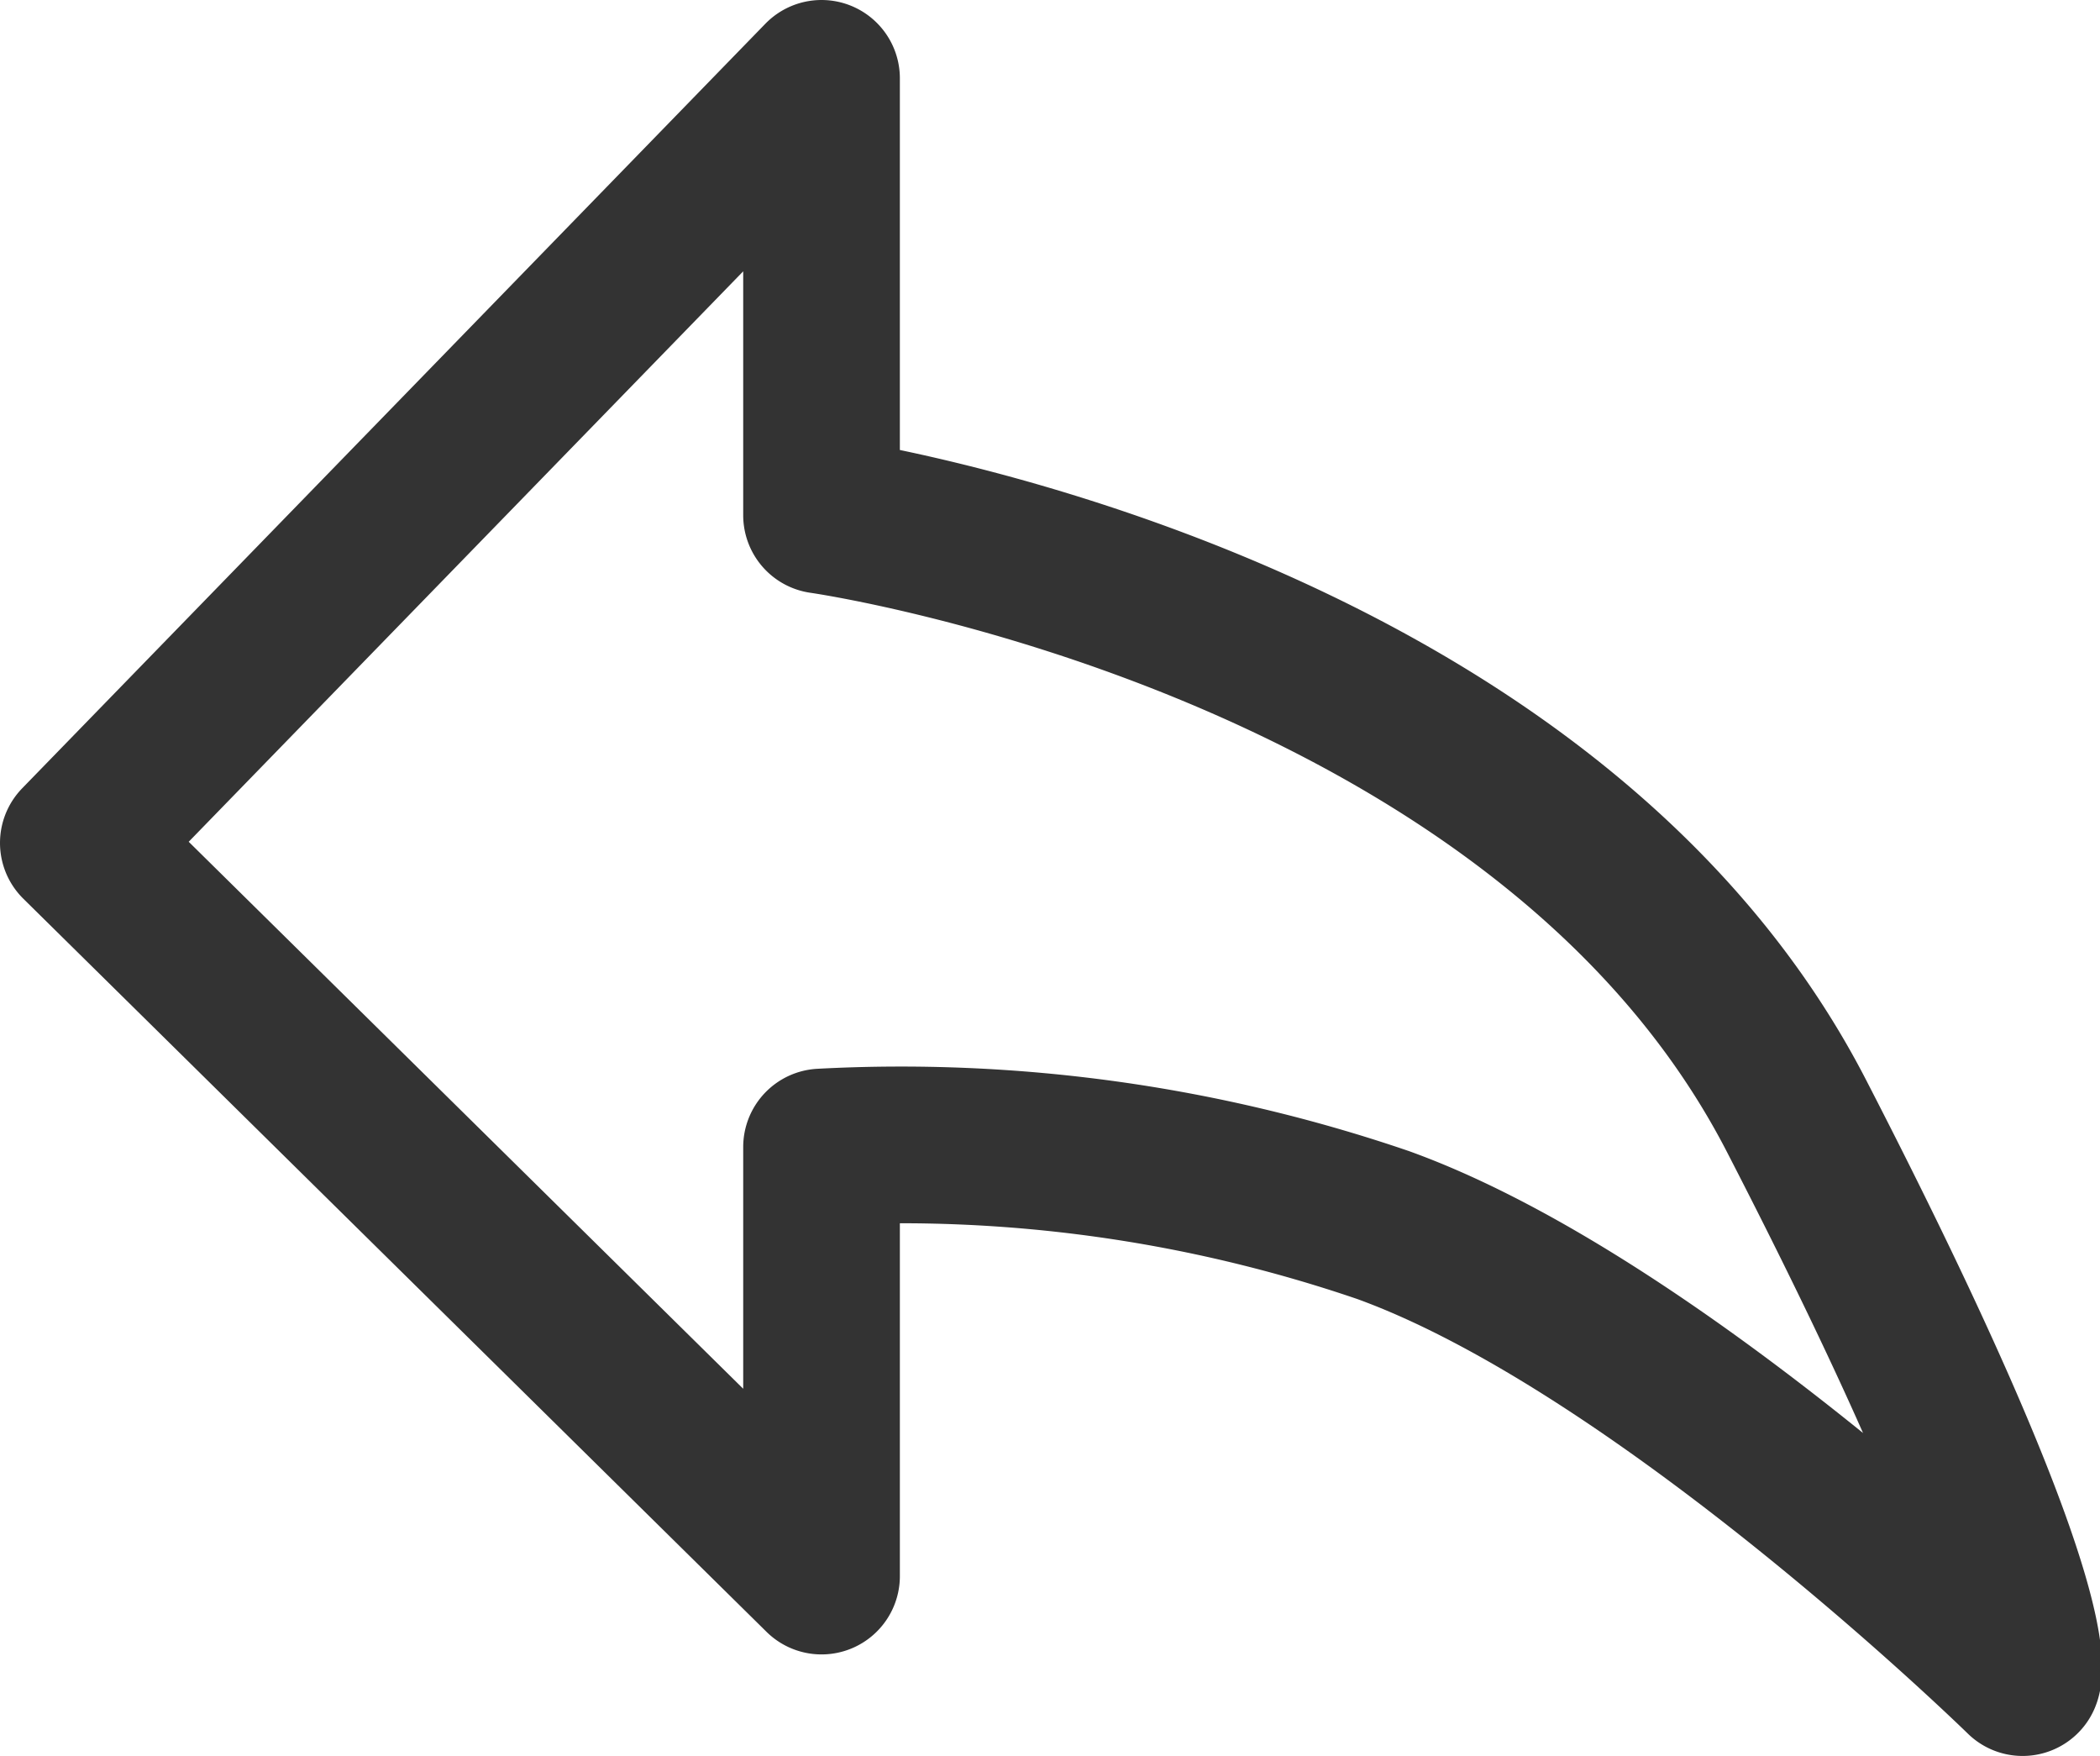 <svg xmlns="http://www.w3.org/2000/svg" width="20.107" height="16.81" viewBox="0 0 20.107 16.81">
  <path id="Path_11872" data-name="Path 11872" d="M11552.064,2999.333l7.116-7.319v4.182s6.871.971,9.335,5.75,2.165,5.377,2.165,5.377-3.435-3.361-6.123-4.332a14.274,14.274,0,0,0-5.377-.747v4.107Z" transform="translate(-11551.314 -2991.264)" fill="none" stroke="#333" stroke-linecap="round" stroke-linejoin="round" stroke-width="1.5"/>
</svg>
